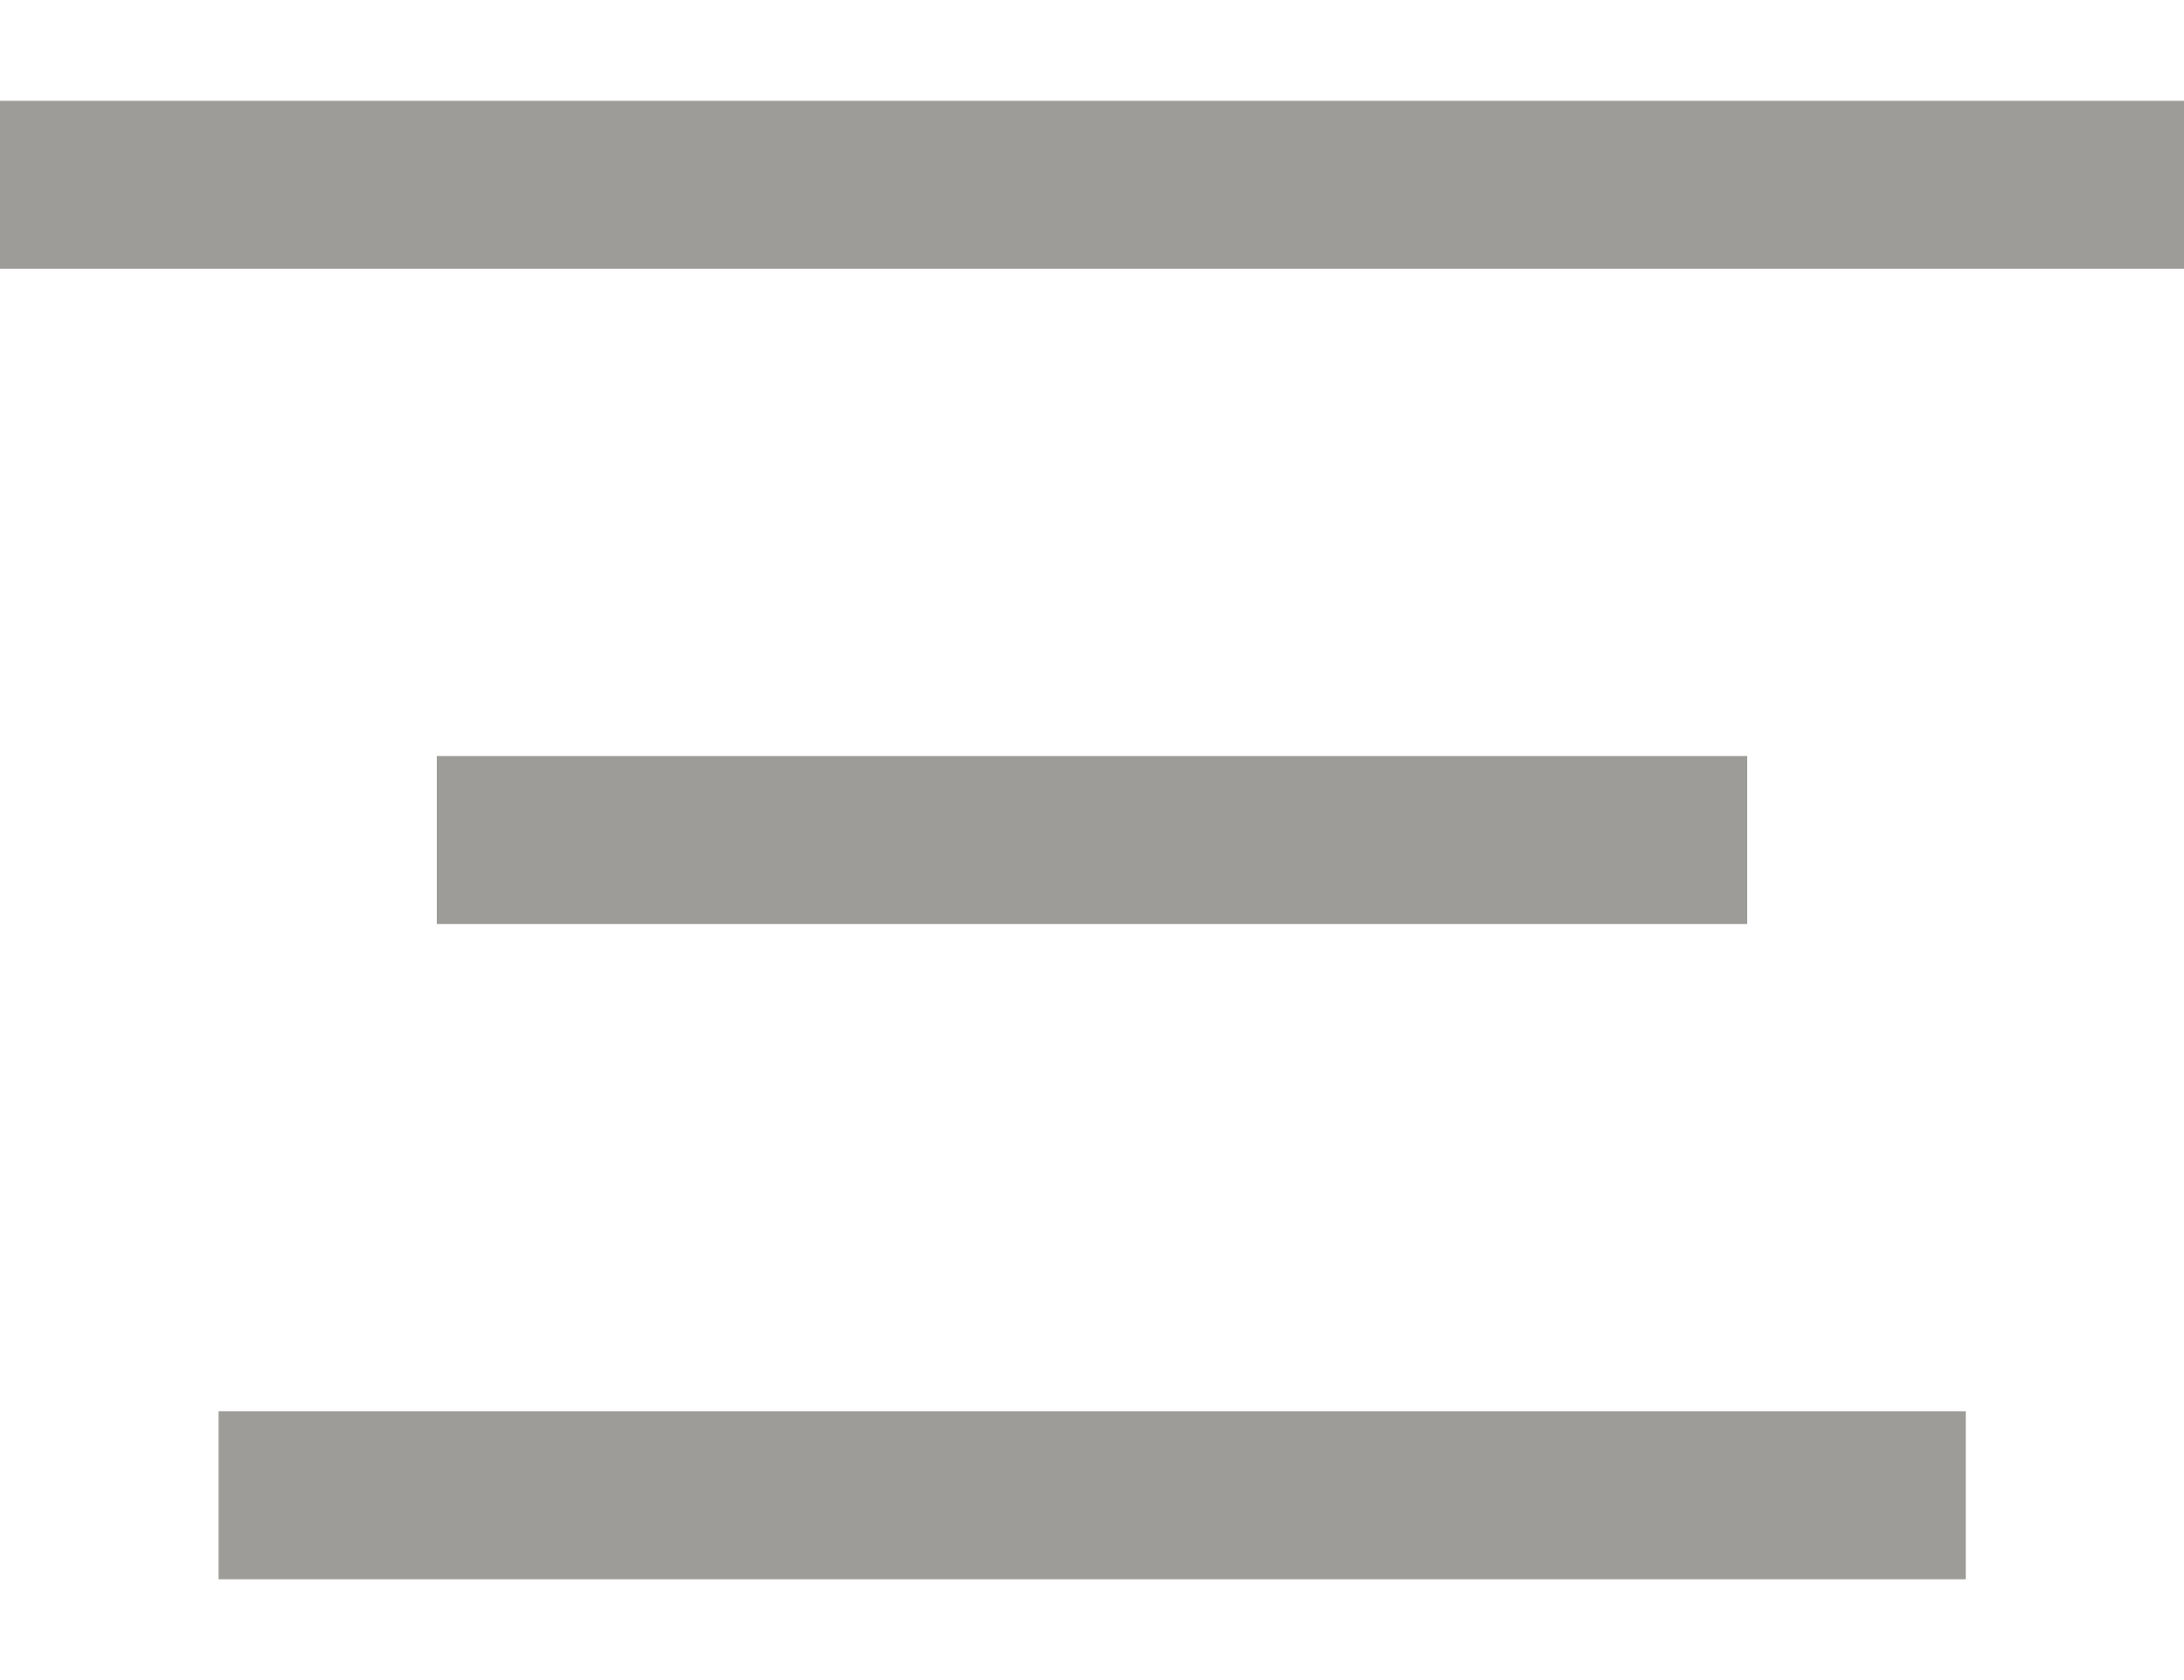 <svg width="13" height="10" viewBox="0 0 13 10" fill="none" xmlns="http://www.w3.org/2000/svg">
<path d="M0 1.1H13" stroke="#9D9C98"/>
<path d="M1.301 8.9H11.701" stroke="#9D9C98"/>
<path d="M2.6 5H10.4" stroke="#9D9C98"/>
</svg>
